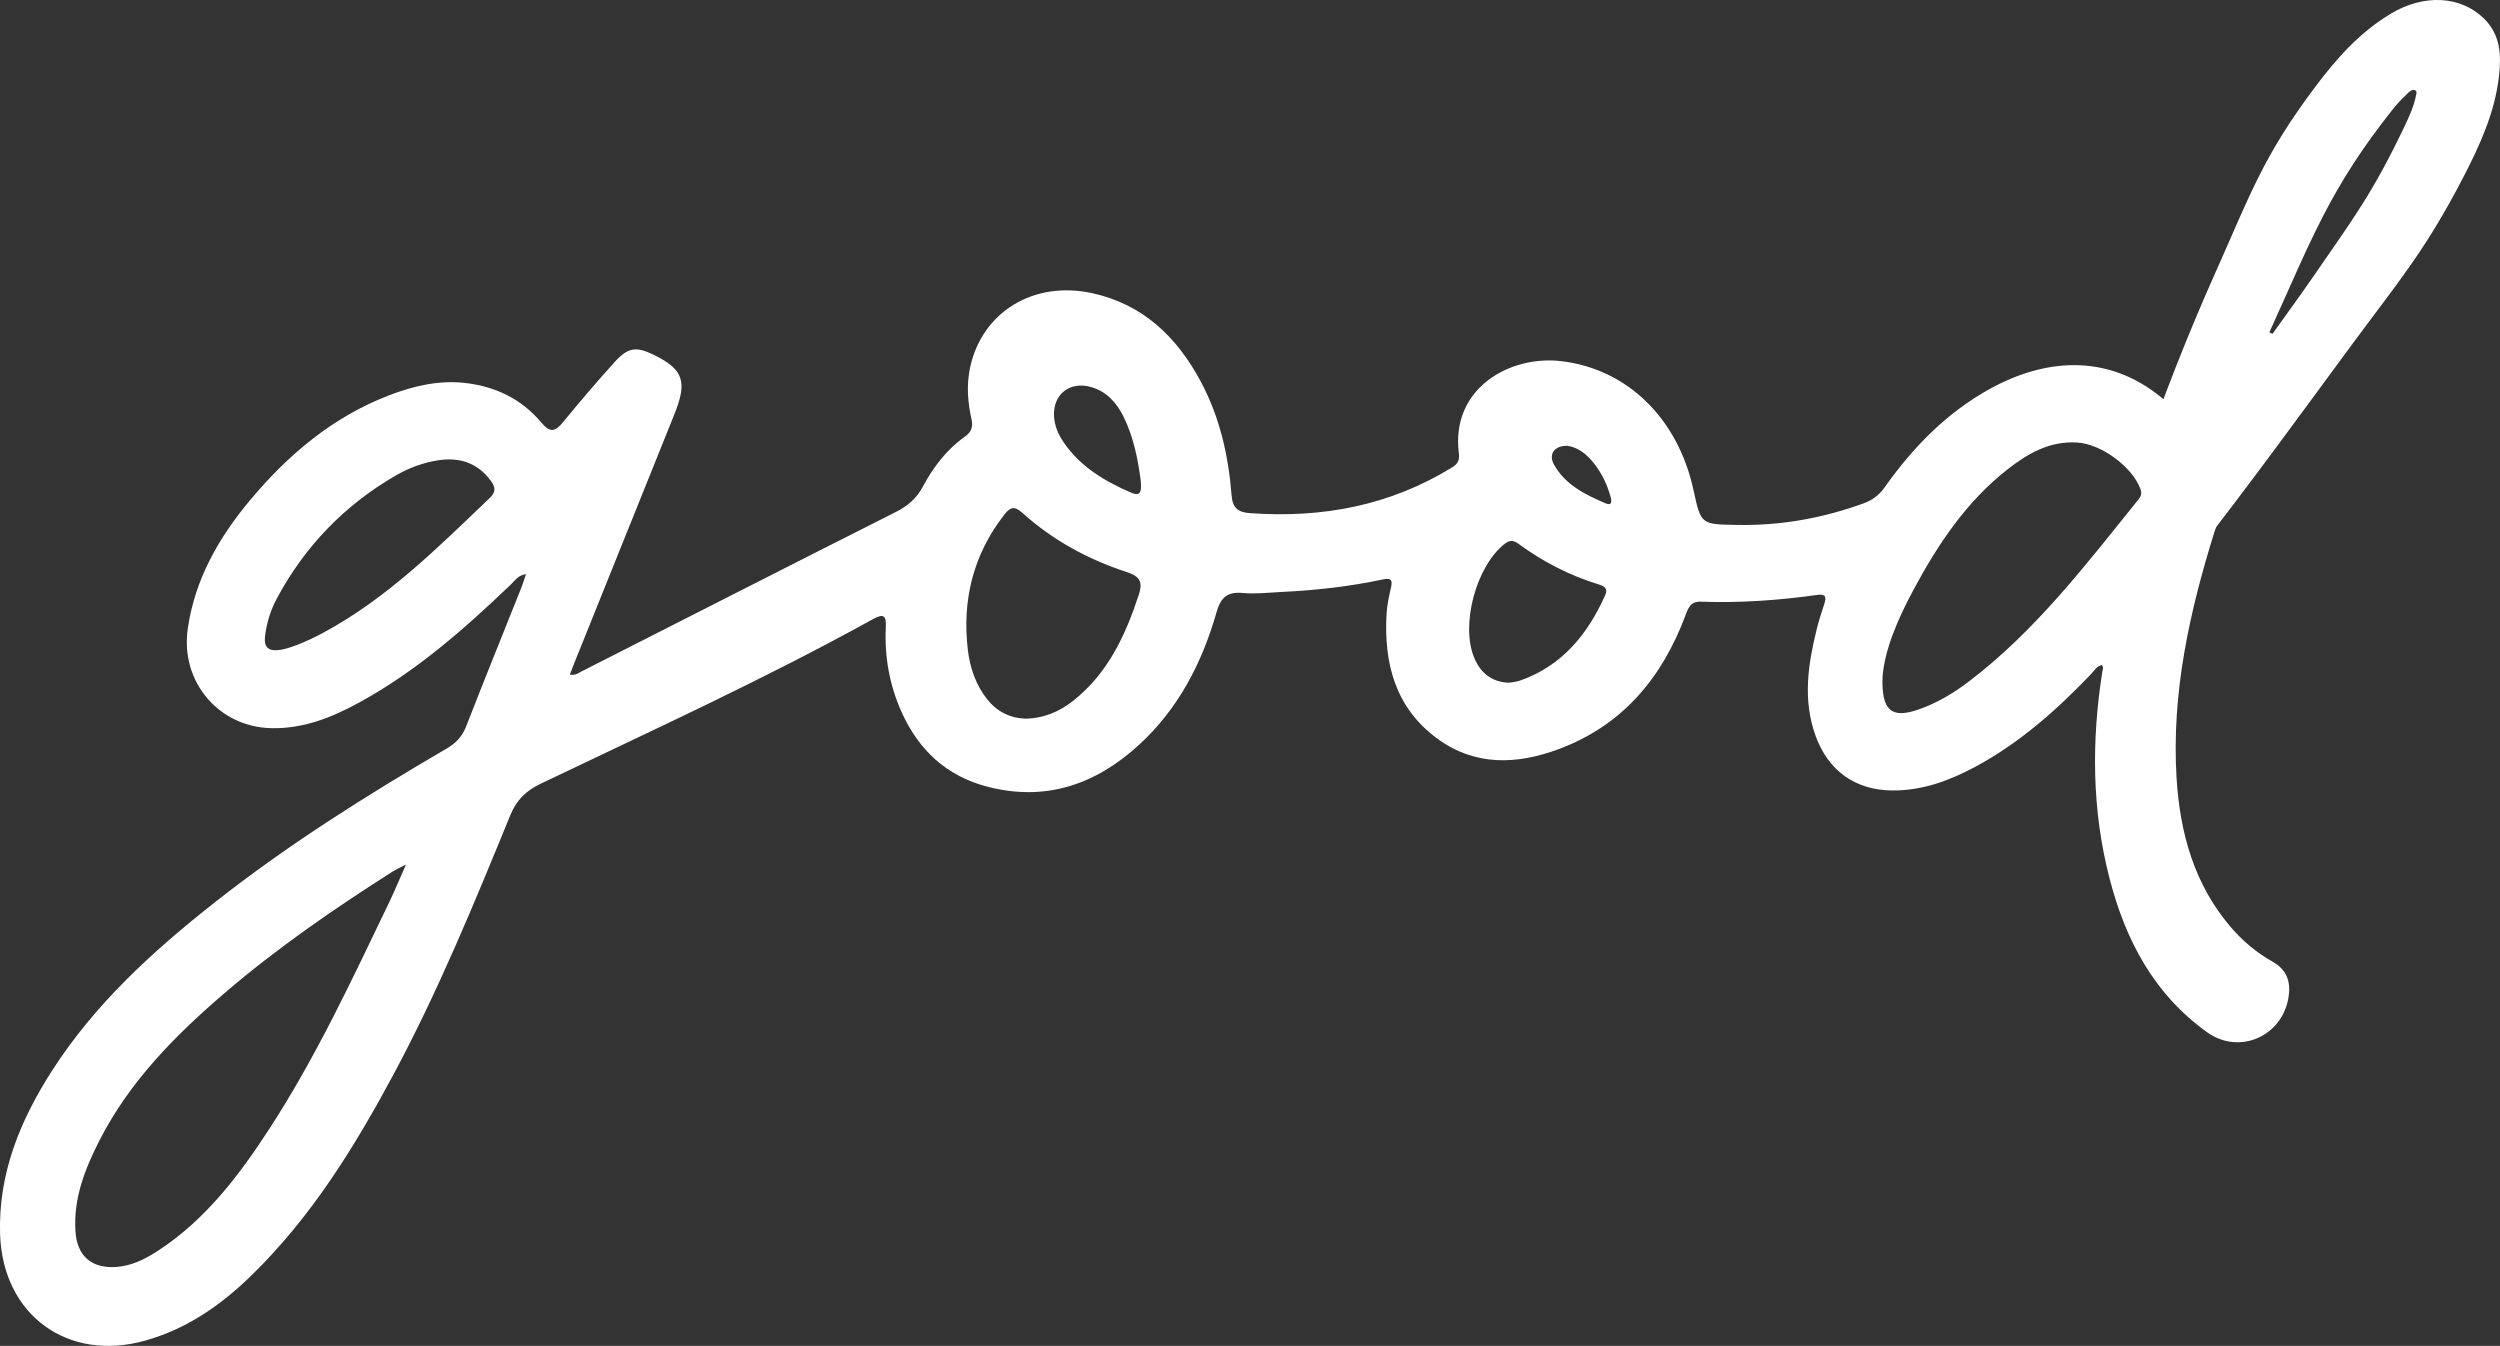 <?xml version="1.0" encoding="utf-8"?>
<!-- Generator: Adobe Illustrator 24.1.2, SVG Export Plug-In . SVG Version: 6.00 Build 0)  -->
<svg version="1.1" id="Слой_1" xmlns="http://www.w3.org/2000/svg" xmlns:xlink="http://www.w3.org/1999/xlink" x="0px" y="0px"
	 viewBox="0 0 337.52 181.7" style="enable-background:new 0 0 337.52 181.7;" xml:space="preserve">
<rect x="0" y="0" width="337.52" height="181.7" fill="#333333" stroke="none"/>
<style type="text/css">
	.st0{fill:#FFFFFF;}
</style>
<g>
	<g>
		<path class="st0" d="M335.39,2.54c-3.14-3.12-8.12-3.38-12.58-0.71c-4.28,2.57-7.37,6.09-10.18,9.82
			c-7.15,9.51-8.83,14.65-13.54,25.17c-3.72,8.32-7.02,16.77-9.99,25.31c0.19,0.12,0.33,0.31,0.37,0.57
			c0.43,2.95,2.94,5.59,4.75,7.99c0.88,1.17,1.7,2.39,2.57,3.57c6.93-8.87,13.52-17.94,20.17-26.97
			c6.84-9.29,10.38-13.28,15.61-23.37c2.28-4.39,4.3-8.87,4.82-13.72C337.69,7.47,337.61,4.75,335.39,2.54z M326.17,12.94
			c-0.28,1.4-0.87,2.71-1.49,4.02c-4.35,9.11-6.78,12.28-12.6,20.71c-1.72,2.49-3.53,4.95-5.29,7.42c-0.13-0.08-0.26-0.16-0.4-0.24
			c5.63-12.34,8.06-19.34,16.85-30.34c0.58-0.73,1.28-1.38,1.95-2.05c0.18-0.17,0.53-0.37,0.74-0.32
			C326.4,12.26,326.23,12.66,326.17,12.94z"/>
		<path class="st0" d="M306.81,129.83c-2.17-1.22-4.05-2.8-5.67-4.7c-4.95-5.81-6.84-12.75-7.29-20.15
			c-0.69-11.44,1.76-22.42,5.14-33.25c0.24-0.78,0.65-1.46,1.14-2.1c0.16-0.21,0.31-0.42,0.47-0.62c-1.05-1.74-1.99-3.56-3.03-5.31
			c-1.66-2.79-3.67-5.74-4.39-8.97c-0.17-0.07-0.38-0.21-0.64-0.44c-7.32-6.52-15.98-6.15-23.89-1.79
			c-5.85,3.23-10.38,7.89-14.2,13.28c-0.75,1.06-1.65,1.74-2.86,2.18c-5.51,2-11.17,3.02-17.05,2.91c-4.89-0.09-4.89-0.01-5.91-4.73
			c-2.09-9.6-8.87-16.31-17.83-17.38c-6.99-0.83-14.97,3.68-13.84,12.47c0.1,0.79-0.07,1.35-0.86,1.84
			c-8.41,5.19-17.58,6.91-27.33,6.21c-1.61-0.12-2.36-0.65-2.5-2.42c-0.42-5.38-1.6-10.6-4.19-15.41
			c-3.21-5.97-7.76-10.35-14.58-11.86c-7.94-1.75-14.92,2.52-16.53,10.03c-0.5,2.34-0.33,4.67,0.19,6.97
			c0.24,1.07-0.03,1.75-0.89,2.36c-2.47,1.75-4.27,4.11-5.67,6.74c-0.86,1.61-2.07,2.63-3.67,3.44
			c-14.16,7.14-28.28,14.34-42.42,21.52c-0.42,0.22-0.81,0.57-1.58,0.43c0.23-0.59,0.4-1.05,0.58-1.5
			c4.51-11.21,9.01-22.42,13.53-33.63c1.79-4.44,1.24-6.08-2.79-8.05c-2.34-1.14-3.44-1.03-5.25,0.96c-2.4,2.65-4.72,5.37-6.99,8.14
			c-1.04,1.27-1.72,1.48-2.91,0.07c-2.69-3.22-6.27-4.94-10.43-5.38c-3.51-0.37-6.88,0.43-10.14,1.68
			c-7.58,2.91-13.58,7.97-18.72,14.1c-4.25,5.07-7.49,10.69-8.46,17.4c-1.03,7.15,4.16,13.31,11.34,13.44
			c4.3,0.08,8.12-1.45,11.76-3.44c7.71-4.2,14.23-9.94,20.53-15.97c0.54-0.52,0.97-1.24,2.03-1.39c-0.23,0.67-0.37,1.19-0.57,1.69
			c-2.51,6.3-5.06,12.59-7.52,18.9c-0.53,1.35-1.37,2.23-2.6,2.95c-10.88,6.35-21.53,13.05-31.43,20.86
			c-8.32,6.56-16.1,13.66-21.87,22.65c-4.3,6.7-7.26,13.88-7.01,22.04C0.35,177.51,9.1,183.92,19.58,181
			c5.63-1.57,10.26-4.8,14.36-8.8c8.09-7.88,13.95-17.37,19.24-27.24c6.03-11.27,10.88-23.08,15.71-34.89
			c0.83-2.03,2.1-3.3,4.06-4.24c15.08-7.22,30.3-14.16,44.94-22.26c1.47-0.81,1.77-0.39,1.7,1.1c-0.19,4,0.5,7.87,2.16,11.53
			c2.29,5.06,6.02,8.54,11.45,9.98c7.95,2.11,14.76-0.27,20.62-5.66c5.27-4.85,8.47-11.03,10.41-17.83
			c0.58-2.04,1.47-2.83,3.58-2.63c1.71,0.15,3.45-0.05,5.17-0.14c4.63-0.22,9.22-0.73,13.76-1.7c1.11-0.24,1.28,0.14,1.05,1.14
			c-0.27,1.14-0.52,2.3-0.59,3.46c-0.39,6.69,1.15,12.69,6.81,16.87c5.1,3.77,10.78,3.55,16.42,1.45
			c8.61-3.2,13.97-9.62,17.12-18.06c0.39-1.04,0.7-1.9,2.1-1.85c5.25,0.19,10.48-0.18,15.68-0.91c1.22-0.17,1.25,0.33,0.96,1.23
			c-0.36,1.12-0.73,2.23-1.01,3.36c-1.18,4.78-1.91,9.56-0.18,14.38c1.7,4.75,5.35,7.39,10.38,7.43c4.06,0.03,7.74-1.33,11.26-3.23
			c5.94-3.2,10.9-7.61,15.53-12.44c0.45-0.47,0.77-1.12,1.5-1.26c0.27,0.31,0.11,0.61,0.06,0.9c-1.47,9.36-1.41,18.67,0.97,27.88
			c2.15,8.34,5.99,15.65,13.19,20.8c4.38,3.13,10.25,0.5,11-4.88C309.28,132.48,308.7,130.89,306.81,129.83z M66.16,67.19
			c-7,6.69-13.85,13.56-22.49,18.22c-2.35,1.27-4.99,2.34-6.26,2.37c-1.2,0.11-1.78-0.5-1.64-1.76c0.2-1.86,0.75-3.63,1.63-5.27
			c3.77-7.01,9.1-12.53,15.99-16.53c1.77-1.03,3.69-1.75,5.72-2.07c2.9-0.46,5.36,0.32,7.17,2.78
			C66.88,65.76,66.97,66.41,66.16,67.19z M52.63,121.64c-5.05,10.49-9.95,21.07-16.33,30.86c-4.08,6.27-8.59,12.21-15,16.38
			c-1.72,1.12-3.53,2.03-5.63,2.17c-3.31,0.22-5.26-1.47-5.48-4.79c-0.3-4.48,1.29-8.47,3.27-12.35
			c4.04-7.89,10.13-14.06,16.76-19.75c7.12-6.12,14.84-11.43,22.75-16.47c0.44-0.28,0.93-0.5,1.84-0.97
			C53.95,118.64,53.34,120.16,52.63,121.64z M153.75,80.28c-1.81,5.53-4.2,10.67-8.91,14.37c-1.83,1.44-3.92,2.31-6.32,2.38
			c-2.14-0.07-3.9-0.93-5.25-2.63c-1.54-1.95-2.31-4.24-2.6-6.63c-0.8-6.71,0.7-12.83,4.88-18.24c0.81-1.04,1.36-1.29,2.47-0.3
			c4.13,3.73,8.94,6.33,14.21,8.04C153.91,77.83,154.3,78.62,153.75,80.28z M152.7,66.51c-3.55-1.54-6.81-3.47-9.07-6.75
			c-0.75-1.09-1.26-2.25-1.33-3.59c-0.14-2.93,2.11-4.72,4.96-3.93c2.11,0.59,3.46,2.09,4.4,3.96c1.42,2.85,1.98,5.94,2.33,8.55
			C154.13,66.27,154.1,67.11,152.7,66.51z M216.72,80.34c-2.37,5.3-5.81,9.54-11.49,11.54c-0.35,0.12-0.72,0.17-1.08,0.24
			c-0.18,0.03-0.37,0.03-0.55,0.05c-2.2-0.12-3.66-1.28-4.52-3.25c-1.96-4.48,0.2-12.53,4.12-15.54c0.7-0.53,1.22-0.39,1.81,0.04
			c3.3,2.42,6.89,4.28,10.82,5.48C216.54,79.11,217.13,79.43,216.72,80.34z M216.76,67.95c-2.73-1.17-5.42-2.48-6.95-5.21
			c-0.79-1.41,0.03-2.6,1.81-2.55c1.47,0.2,2.64,1.17,3.61,2.41c1.04,1.32,1.75,2.82,2.2,4.43
			C217.61,67.65,217.66,68.34,216.76,67.95z M288.74,67.39c-7.08,8.78-13.91,17.79-23.01,24.68c-2.08,1.57-4.31,2.9-6.78,3.74
			c-3.59,1.23-4.96,0.14-4.79-4.48c0.3-3.64,2.02-7.67,4.09-11.54c3.33-6.23,7.2-12.08,12.87-16.49c2.73-2.12,5.64-3.77,9.28-3.56
			c3.26,0.18,7.48,3.27,8.58,6.29C289.18,66.57,289.07,66.98,288.74,67.39z"/>
	</g>
</g>
</svg>
